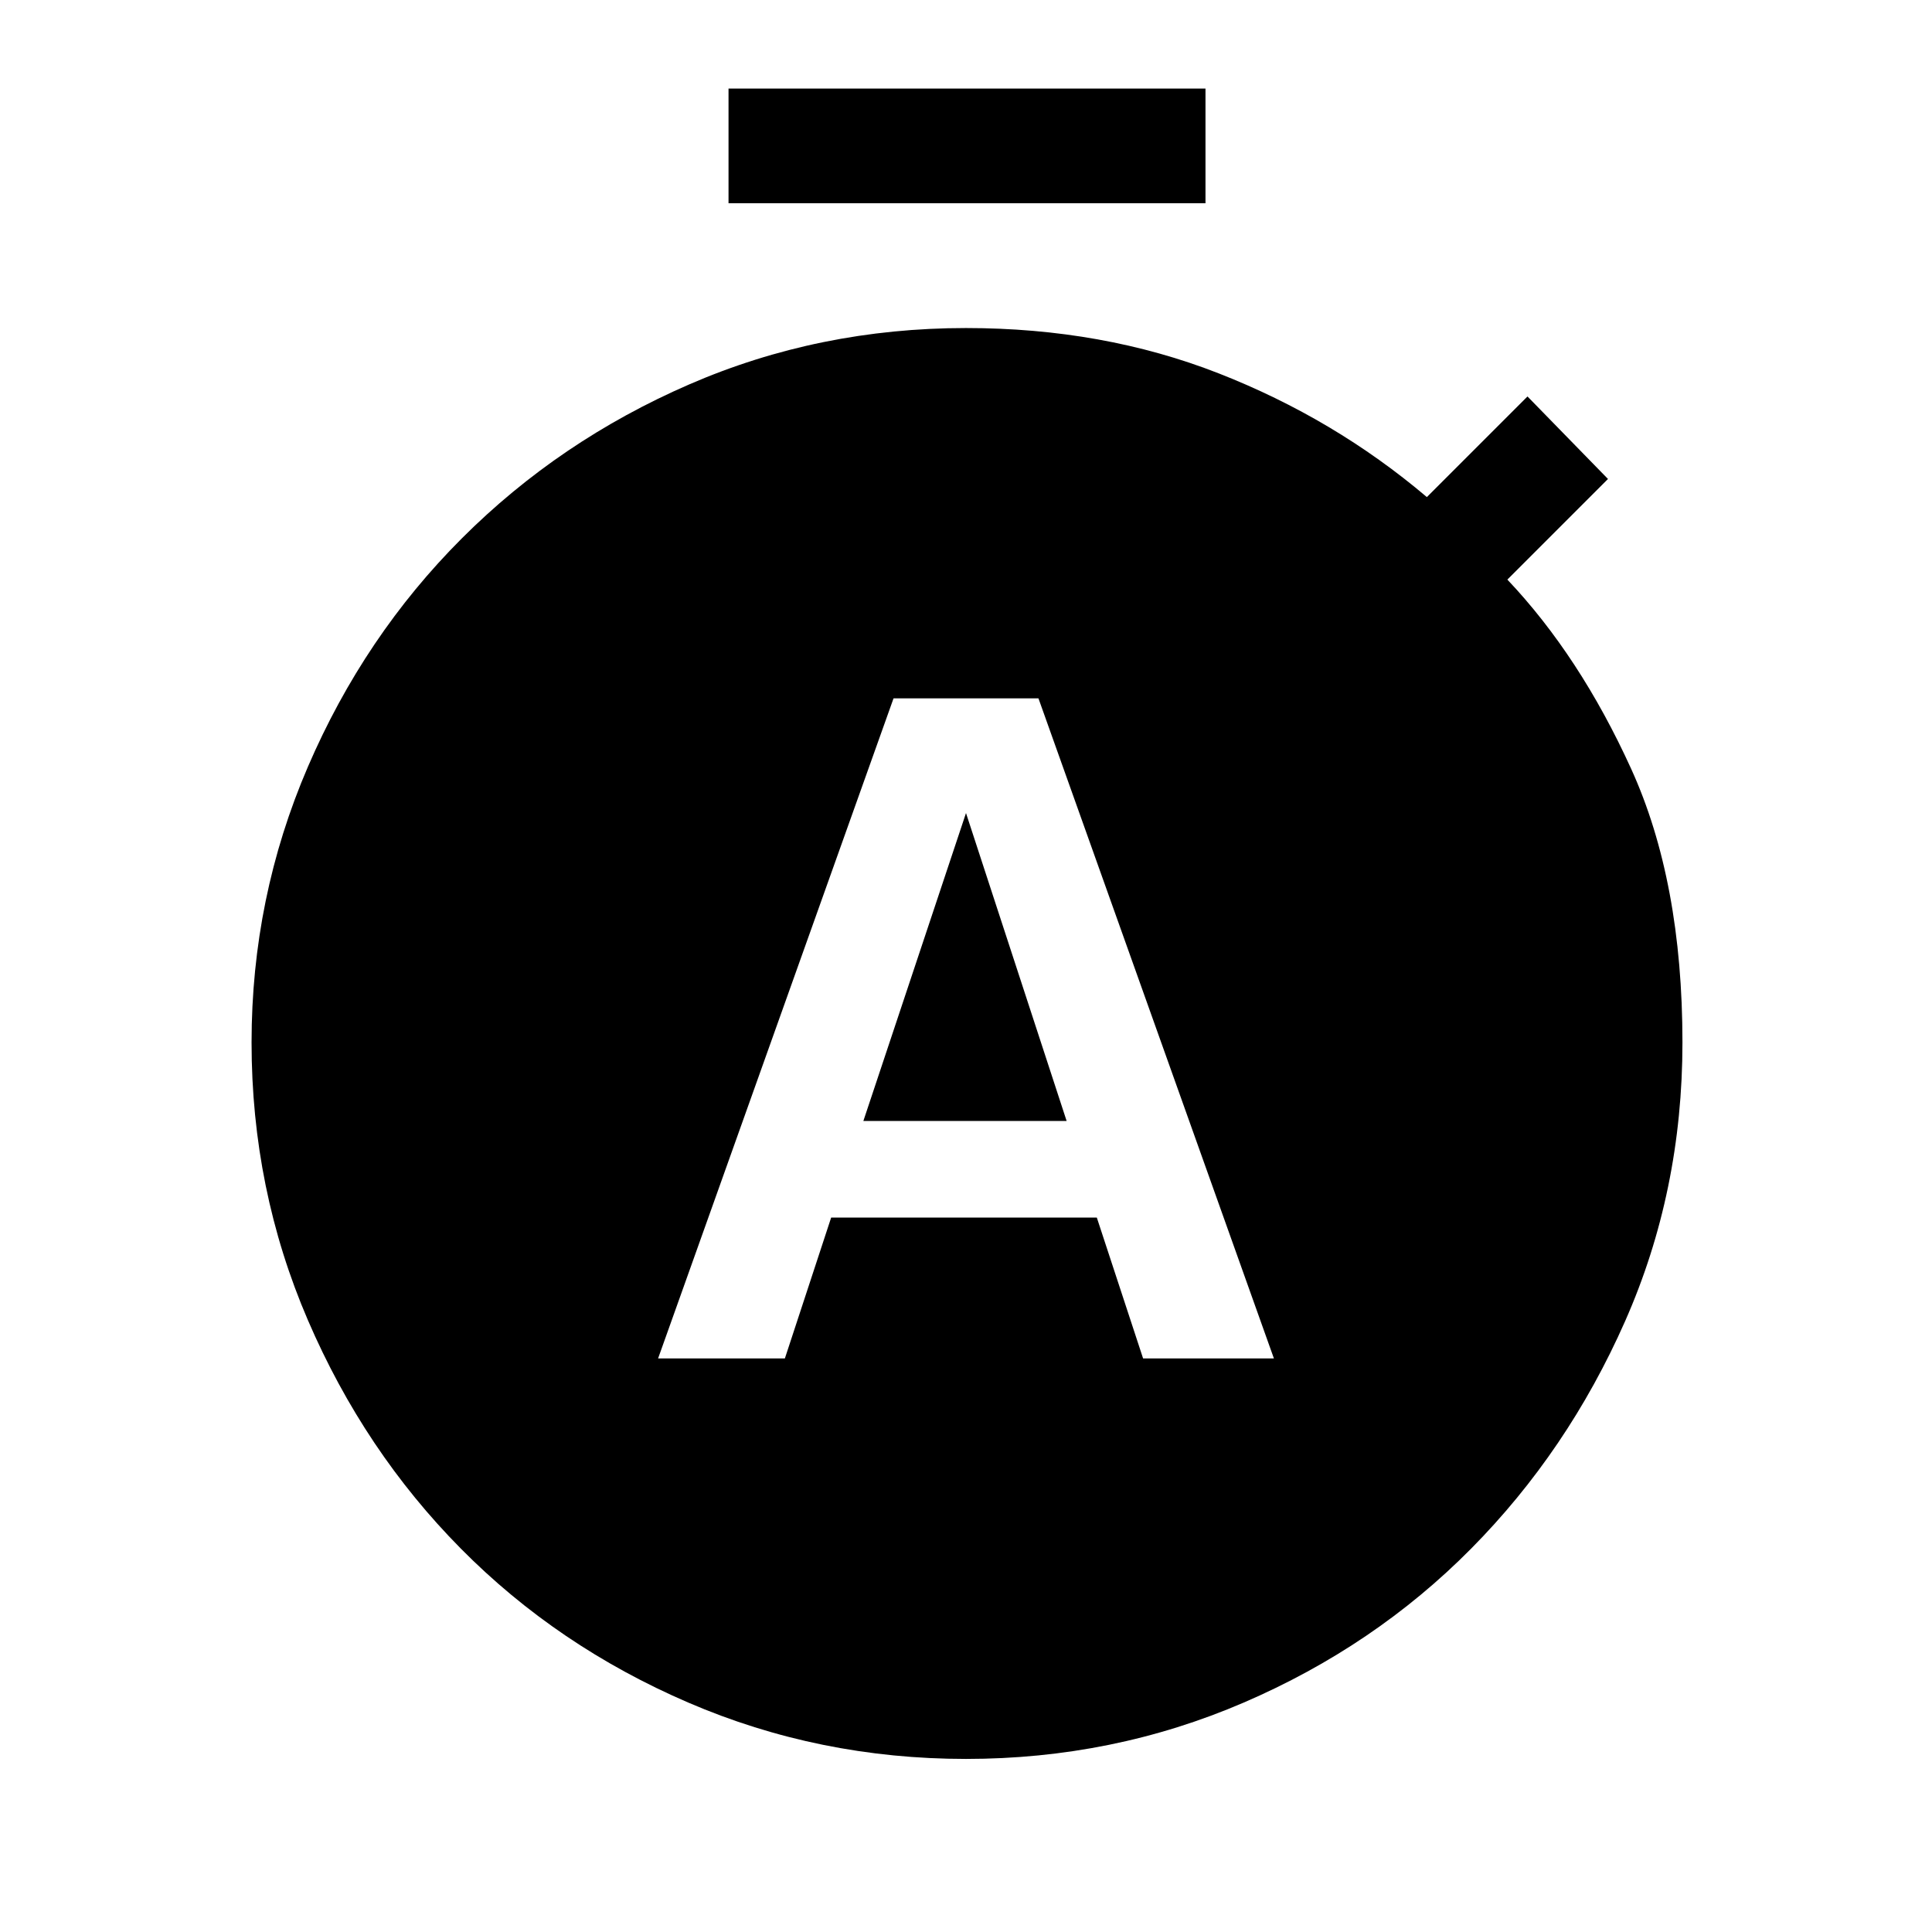 <svg xmlns="http://www.w3.org/2000/svg" height="48" width="48"><path d="M16.35 33.75h3.15l1.15-3.5h6.6l1.15 3.5h3.25l-5.85-16.4h-3.6Zm5.1-5.9L24 20.2l2.5 7.65ZM18.1 5.05V2.2h11.85v2.85ZM24 43.7q-3.65 0-6.9-1.4-3.25-1.4-5.65-3.825-2.4-2.425-3.8-5.675t-1.4-6.9q0-3.6 1.4-6.85 1.4-3.25 3.825-5.675 2.425-2.425 5.65-3.825Q20.35 8.15 24 8.15q3.4 0 6.275 1.125Q33.15 10.4 35.45 12.35l2.5-2.5 2 2.05-2.5 2.5q1.8 1.9 3.075 4.7 1.275 2.8 1.275 6.8 0 3.7-1.425 6.925-1.425 3.225-3.825 5.65-2.4 2.425-5.65 3.825-3.25 1.4-6.9 1.4Z"/></svg>